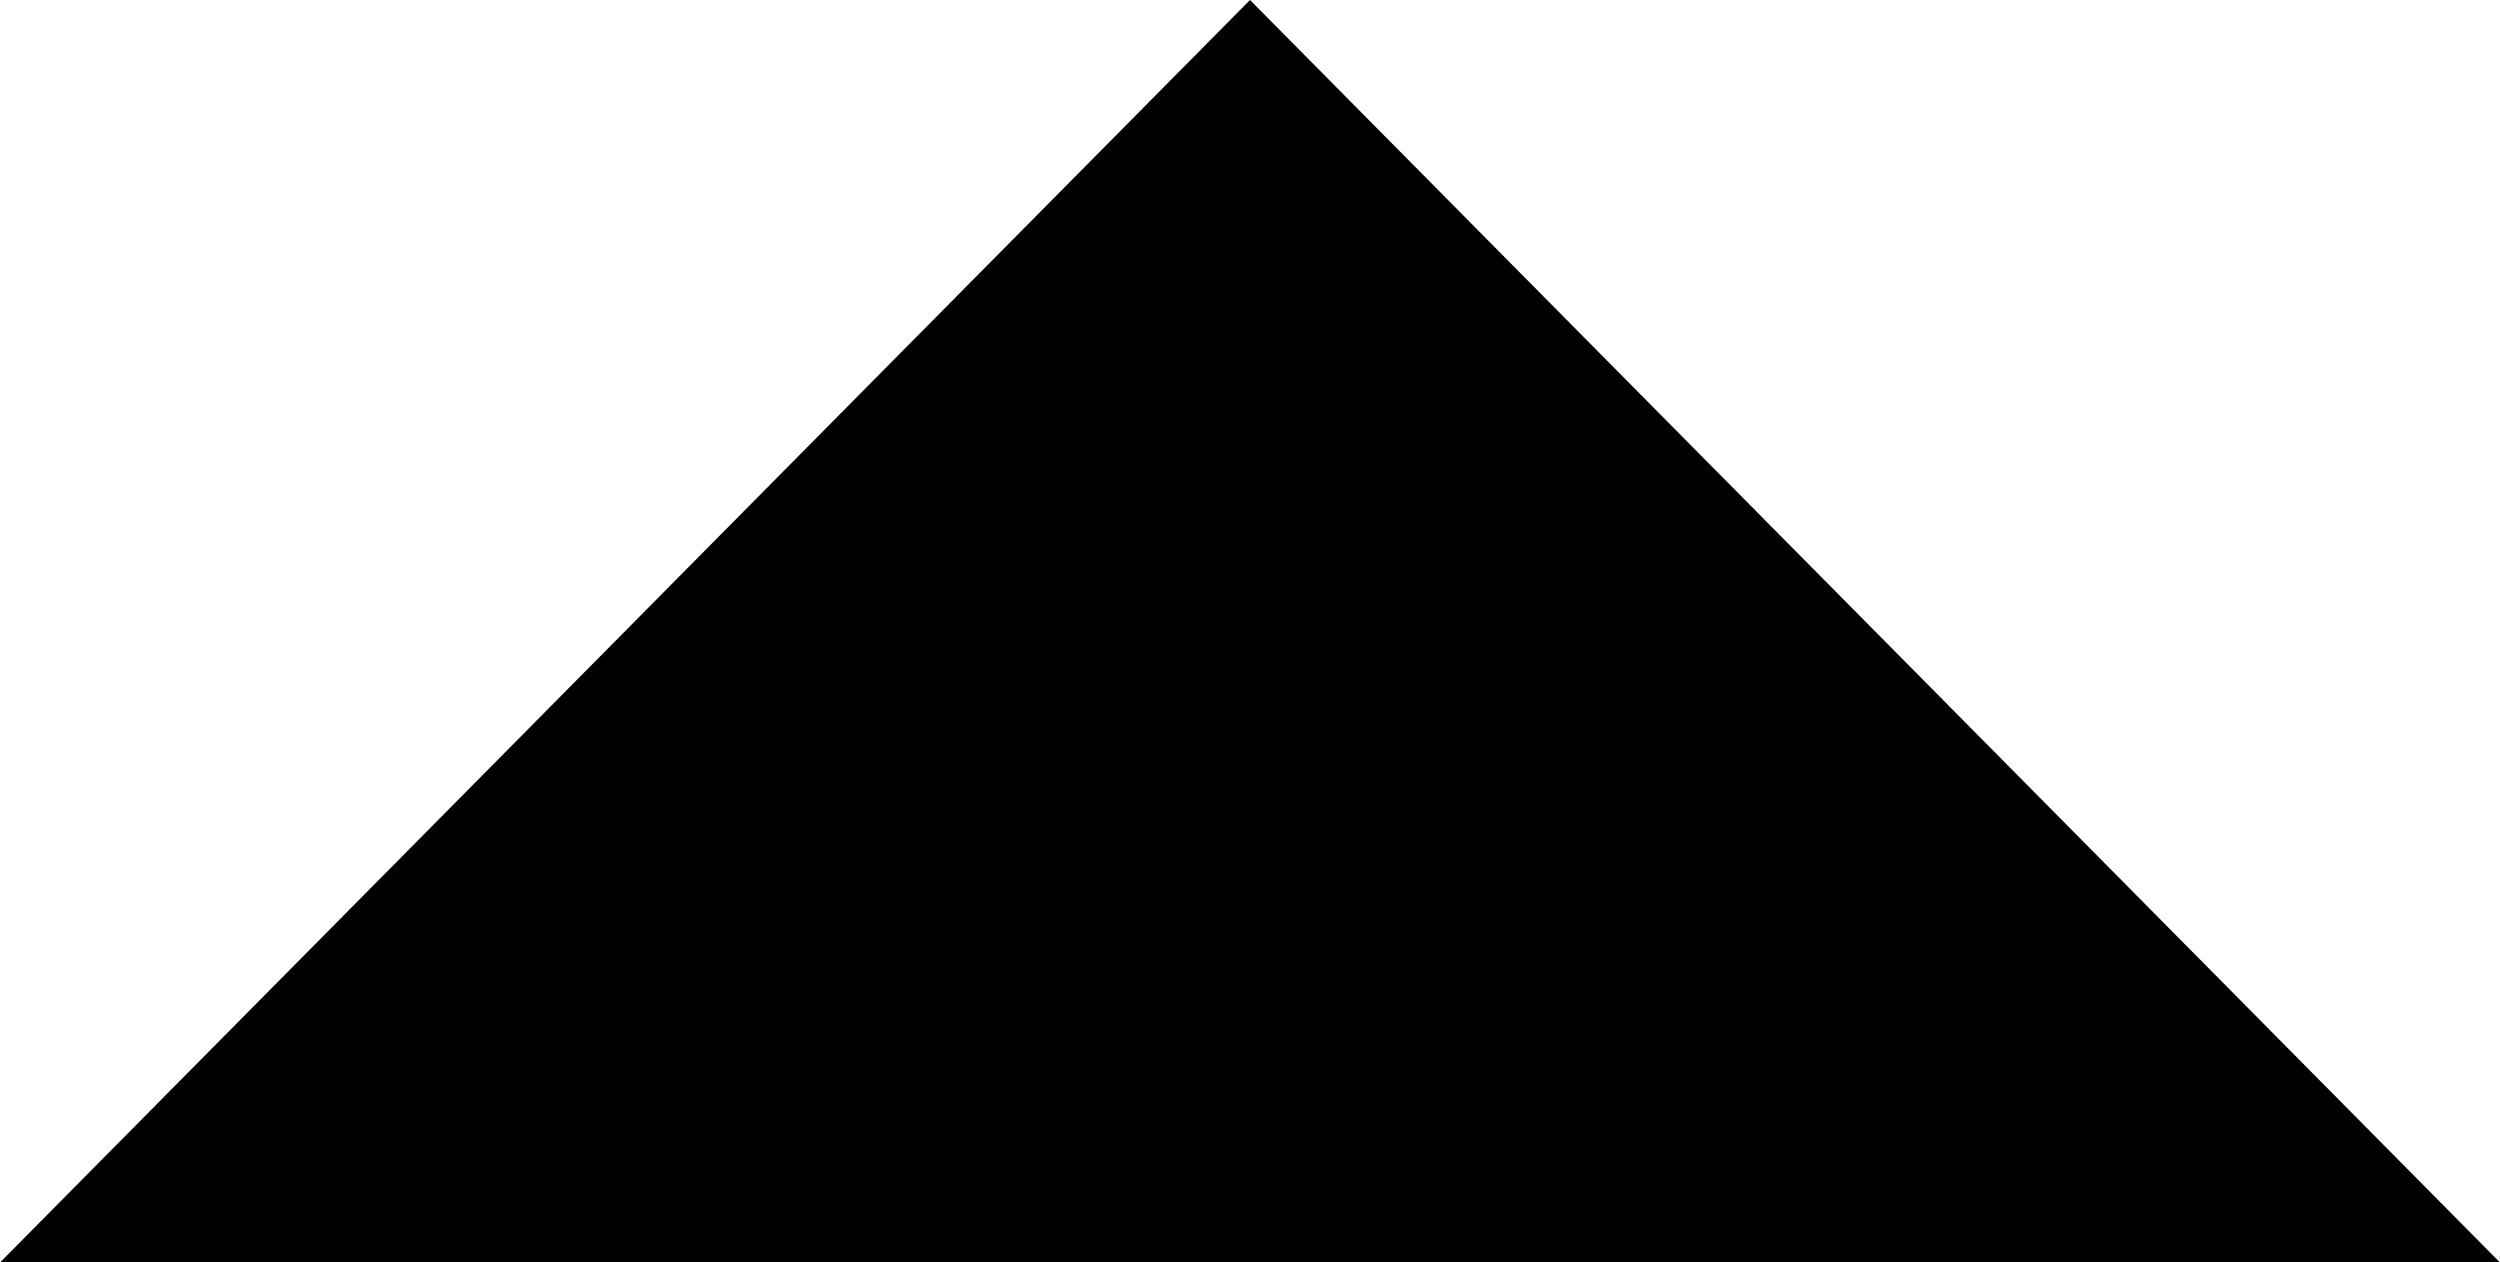 <?xml version="1.0" encoding="utf-8"?>
<!-- Generator: Adobe Illustrator 27.8.1, SVG Export Plug-In . SVG Version: 6.00 Build 0)  -->
<svg version="1.1" id="Layer_1" xmlns="http://www.w3.org/2000/svg" xmlns:xlink="http://www.w3.org/1999/xlink" x="0px" y="0px"
	 viewBox="0 0 20 10.1" style="enable-background:new 0 0 20 10.1;" xml:space="preserve">
<path d="M0,10.1L10,0l10,10.1H0z"/>
</svg>
